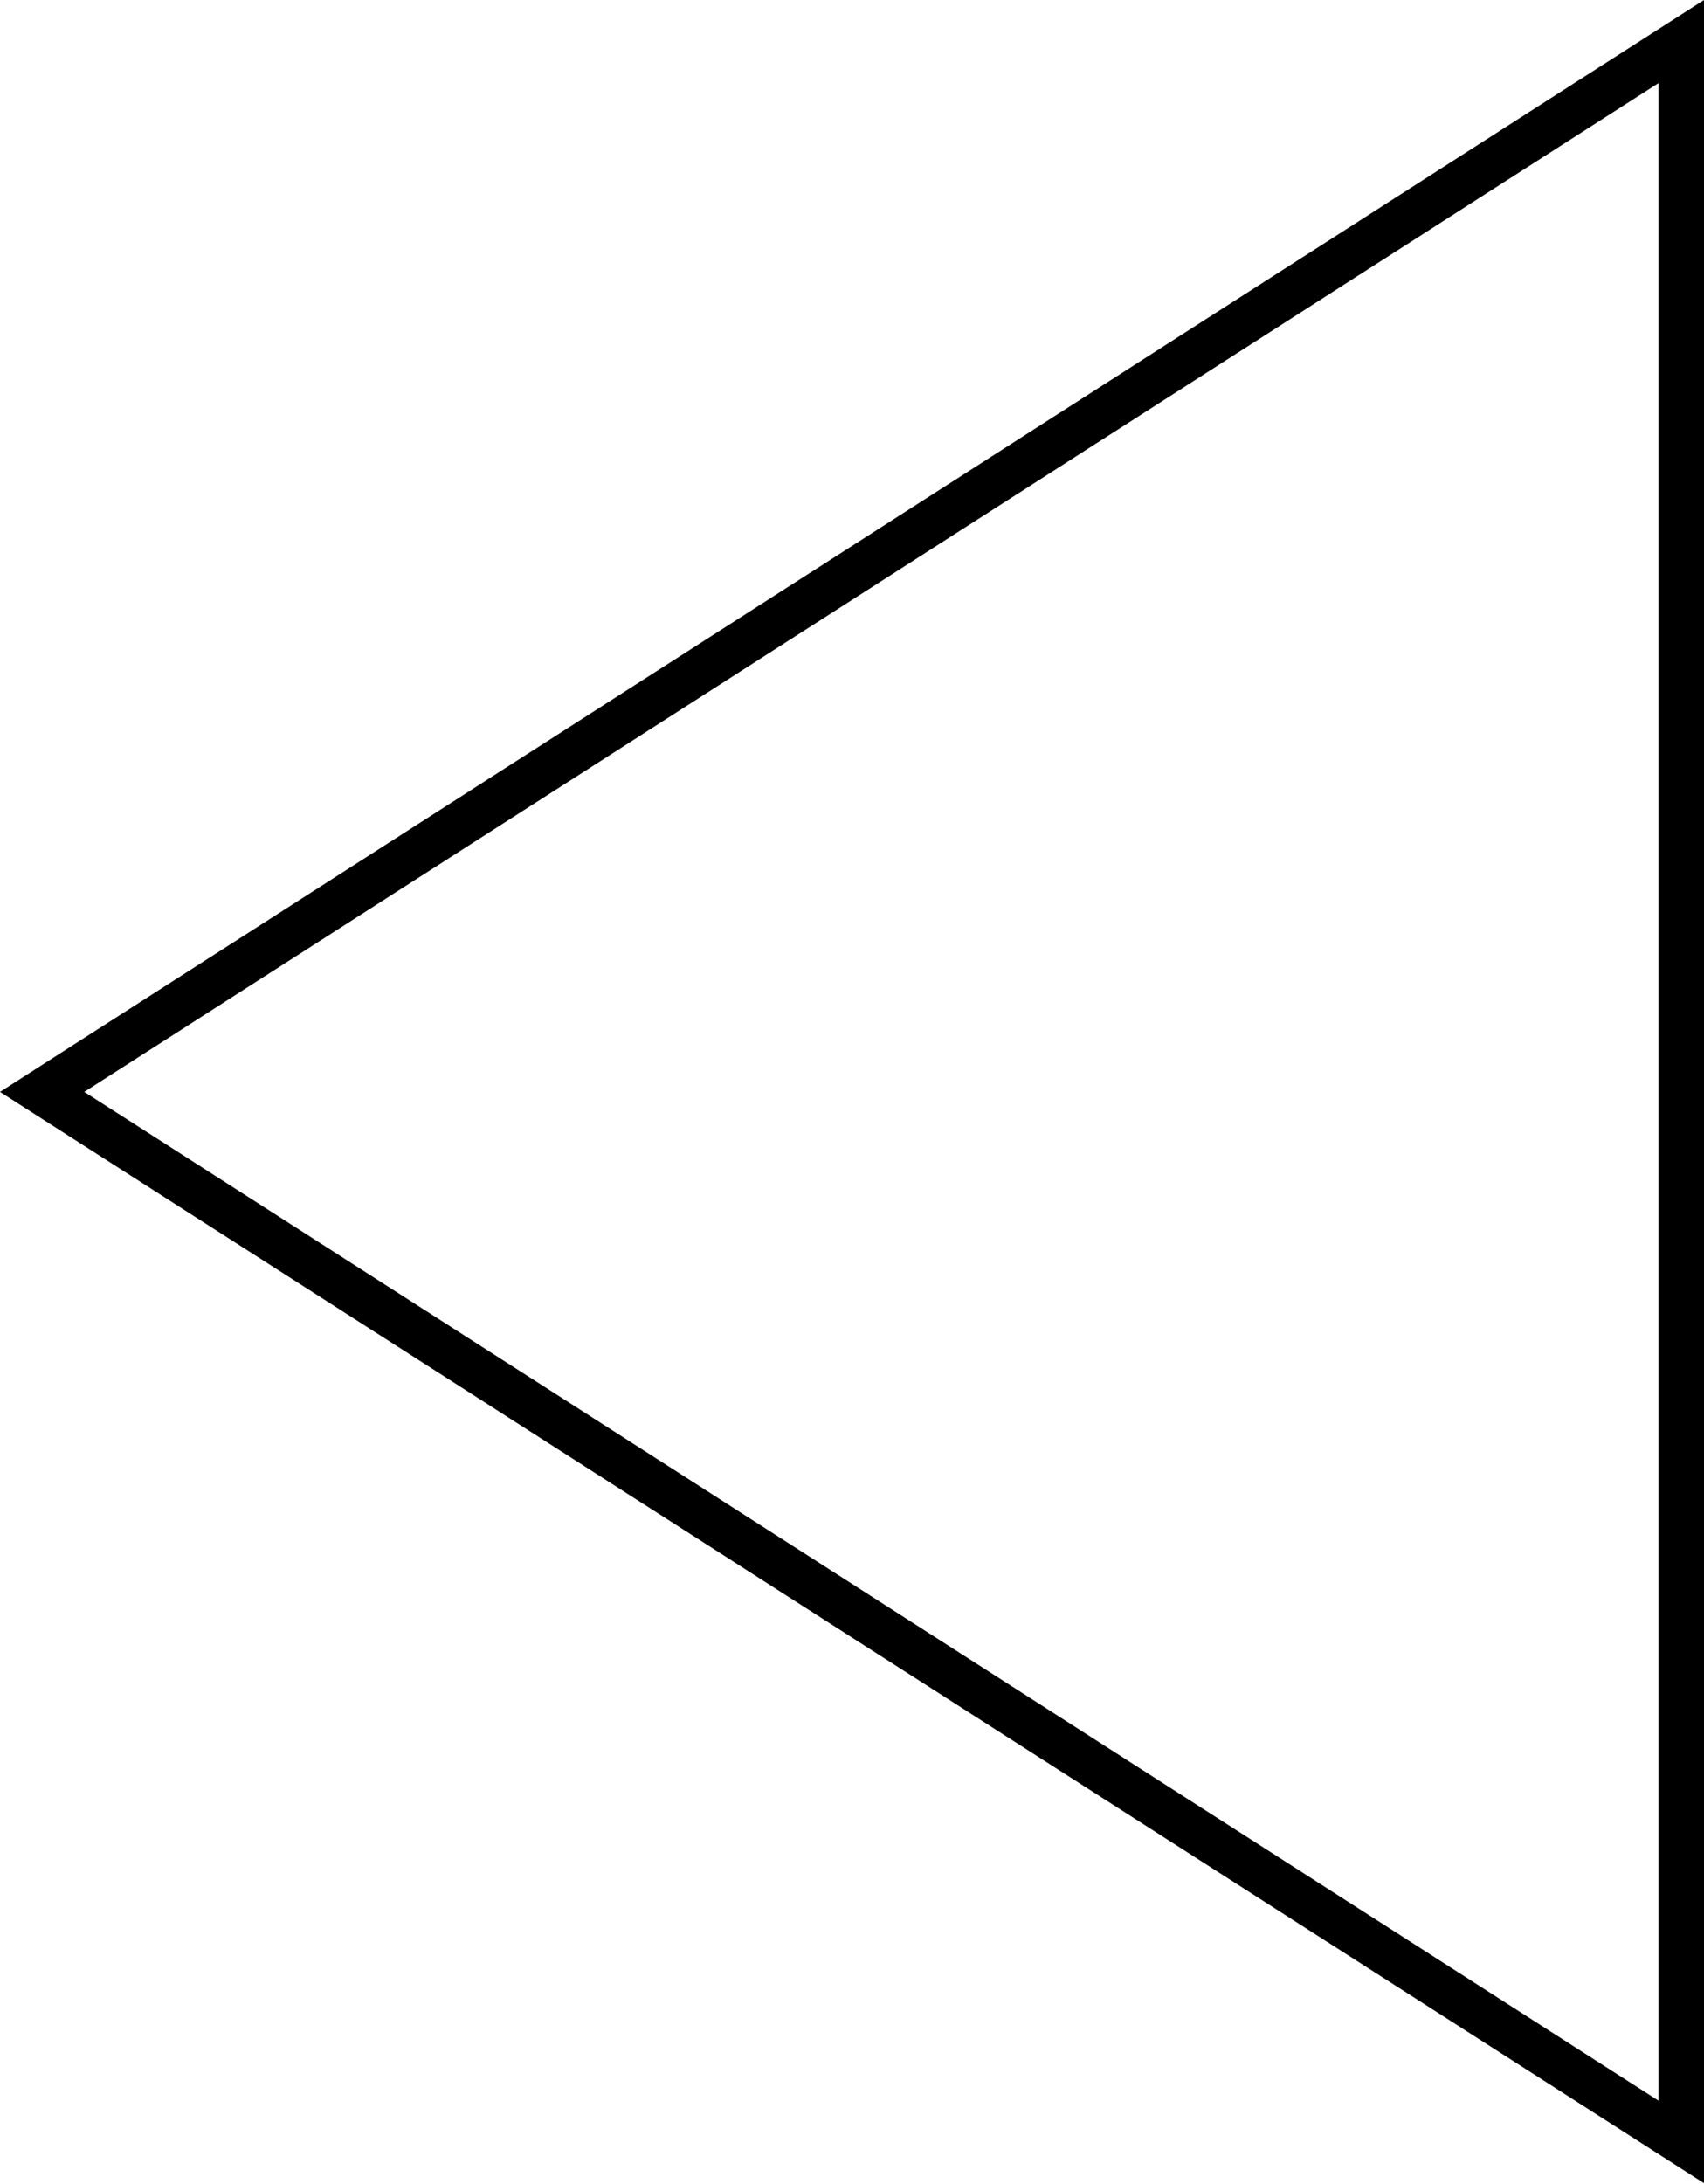 <svg xmlns="http://www.w3.org/2000/svg" viewBox="0 0 112.44 144"><title>triangle__with_stroke__facing_left</title><g id="Layer_2" data-name="Layer 2"><g id="Layer_1-2" data-name="Layer 1"><path d="M109.44,138.52,5.56,72,109.44,5.48v133m3,5.48V0L0,72Z"/></g></g></svg>